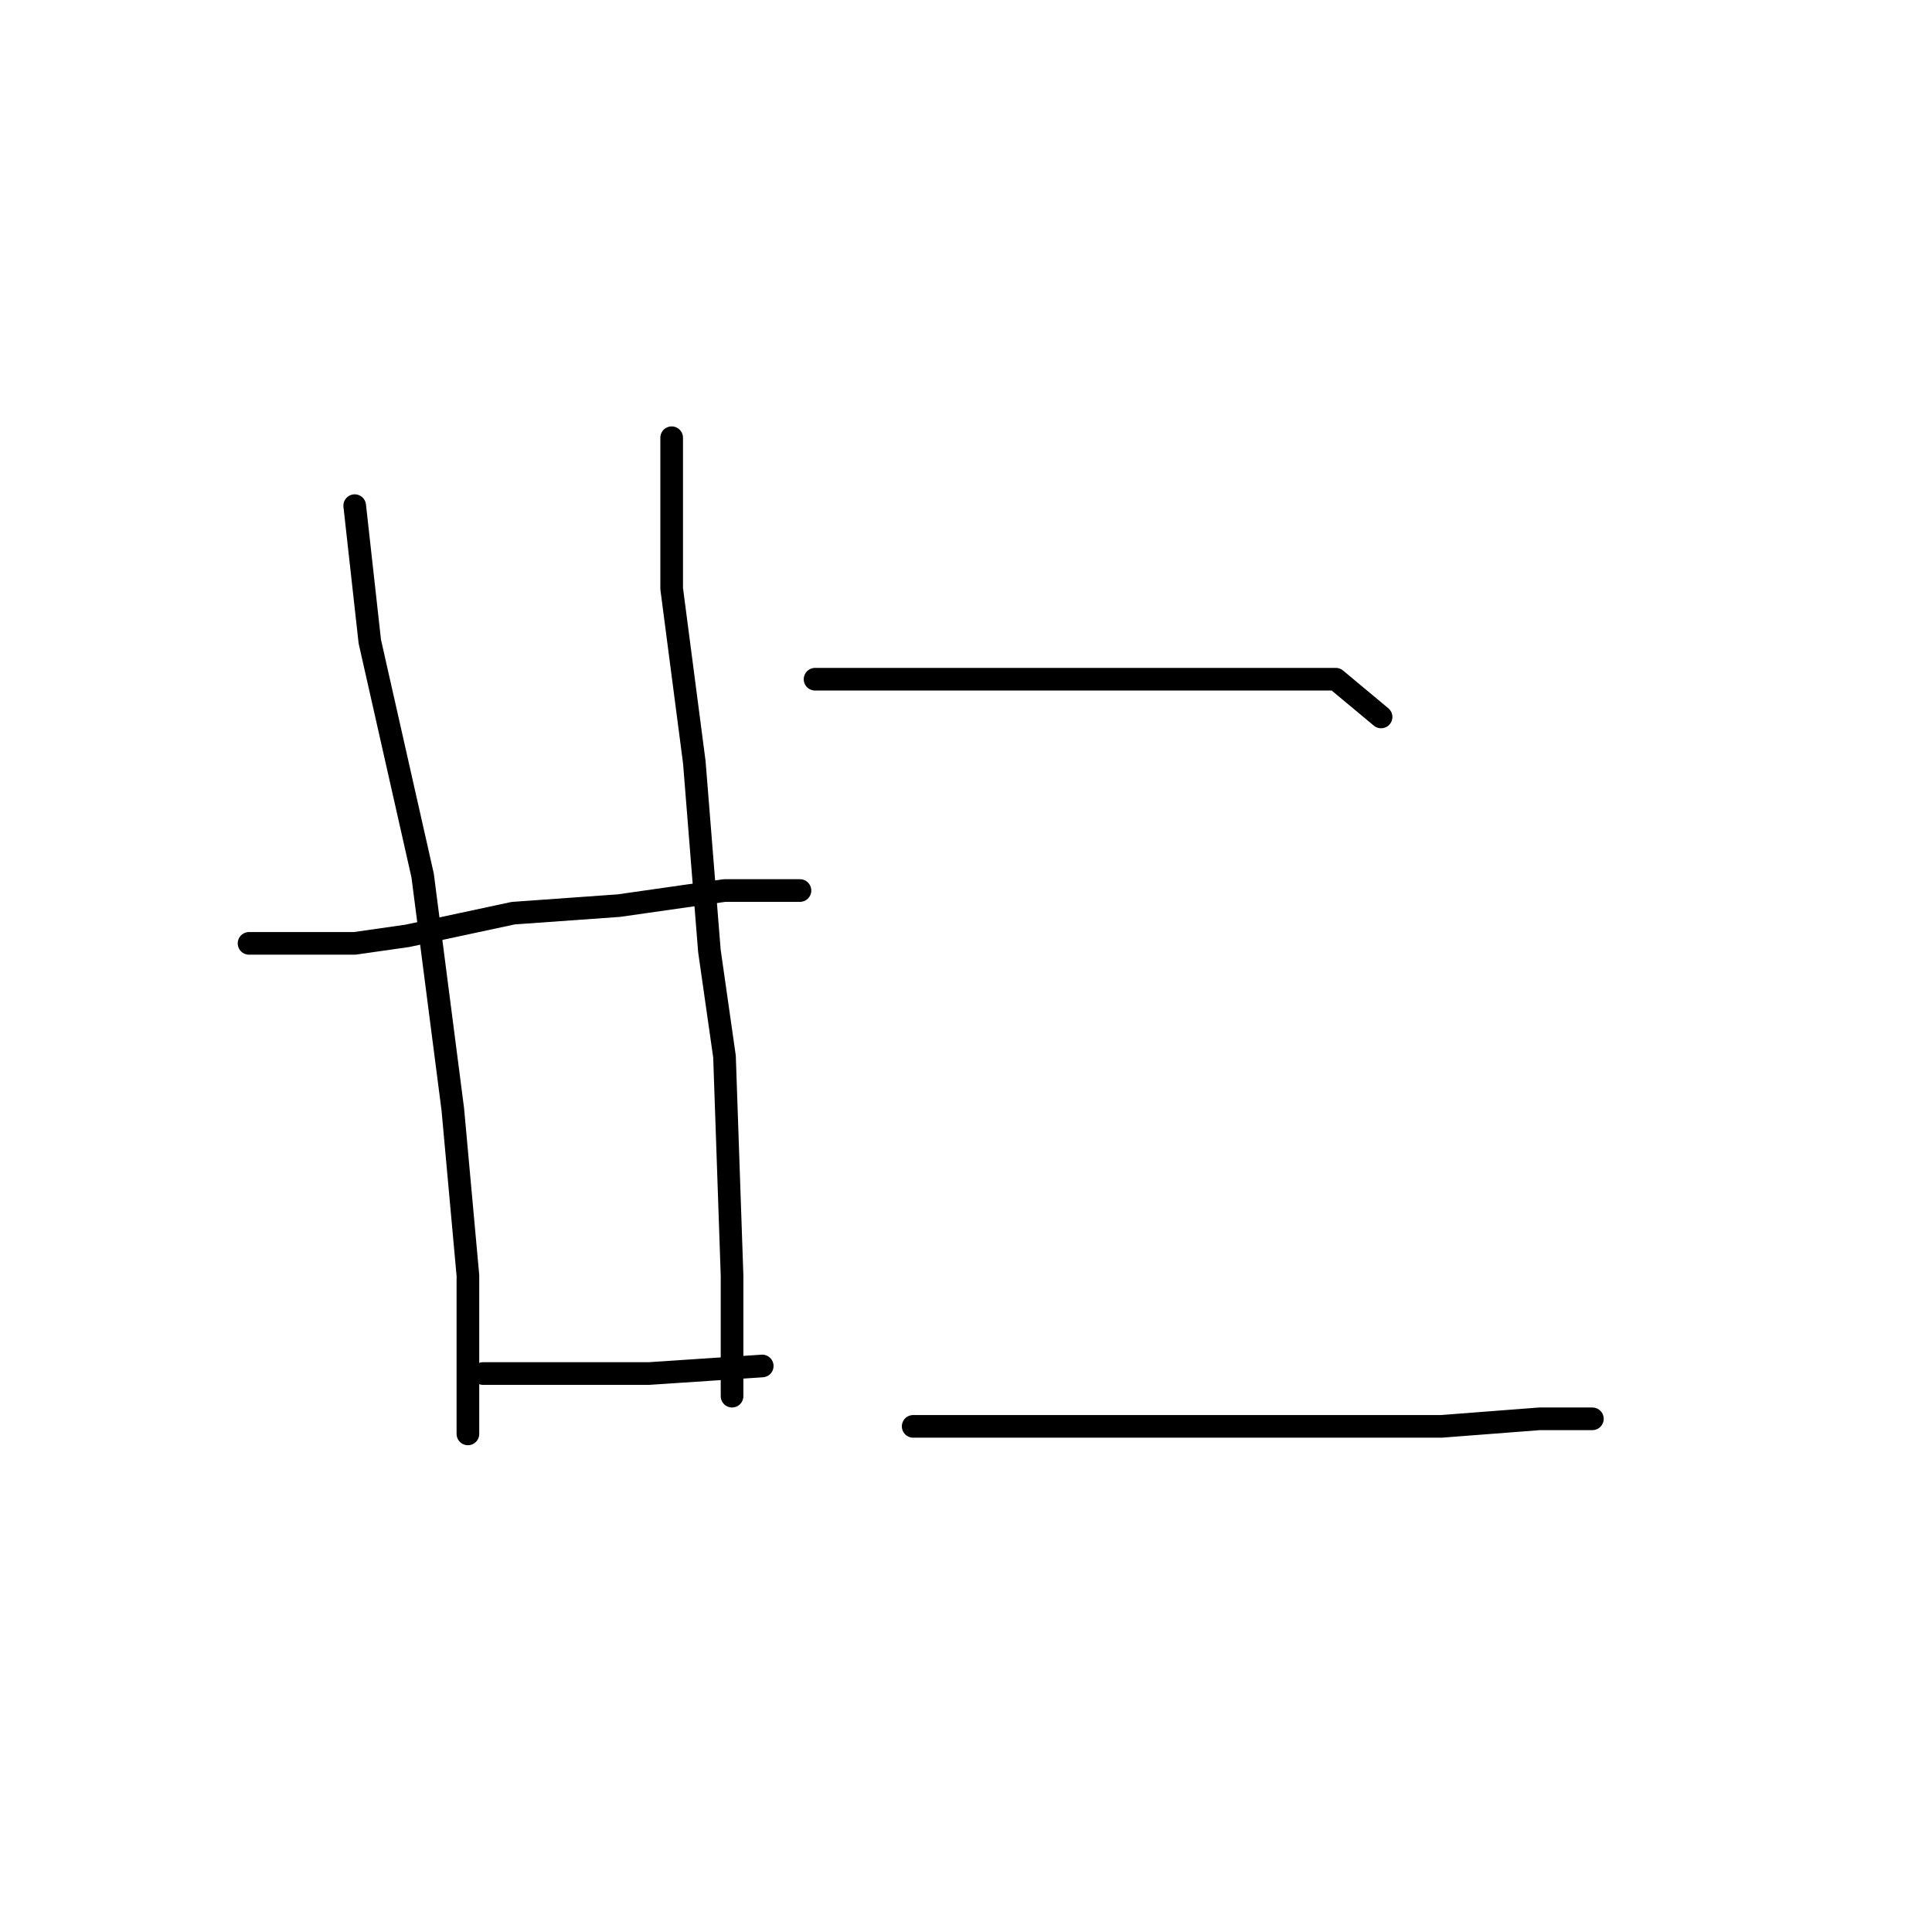 <?xml version="1.0" standalone="no"?>
    <svg width="256" height="256" xmlns="http://www.w3.org/2000/svg" version="1.1">
    <polyline stroke="black" stroke-width="3" stroke-linecap="round" fill="transparent" stroke-linejoin="round" points="47 67 48 76 49 85 56 116 60 147 62 169 62 183 62 190 62 190 " />
        <polyline stroke="black" stroke-width="3" stroke-linecap="round" fill="transparent" stroke-linejoin="round" points="89 58 89 68 89 78 92 101 94 126 96 140 97 169 97 181 97 185 97 185 " />
        <polyline stroke="black" stroke-width="3" stroke-linecap="round" fill="transparent" stroke-linejoin="round" points="33 125 40 125 47 125 54 124 68 121 82 120 96 118 106 118 106 118 " />
        <polyline stroke="black" stroke-width="3" stroke-linecap="round" fill="transparent" stroke-linejoin="round" points="64 182 75 182 86 182 101 181 101 181 " />
        <polyline stroke="black" stroke-width="3" stroke-linecap="round" fill="transparent" stroke-linejoin="round" points="108 90 126 90 144 90 151 90 166 90 177 90 183 95 183 95 " />
        <polyline stroke="black" stroke-width="3" stroke-linecap="round" fill="transparent" stroke-linejoin="round" points="121 189 132 189 143 189 159 189 176 189 191 189 204 188 211 188 211 188 " />
        </svg>